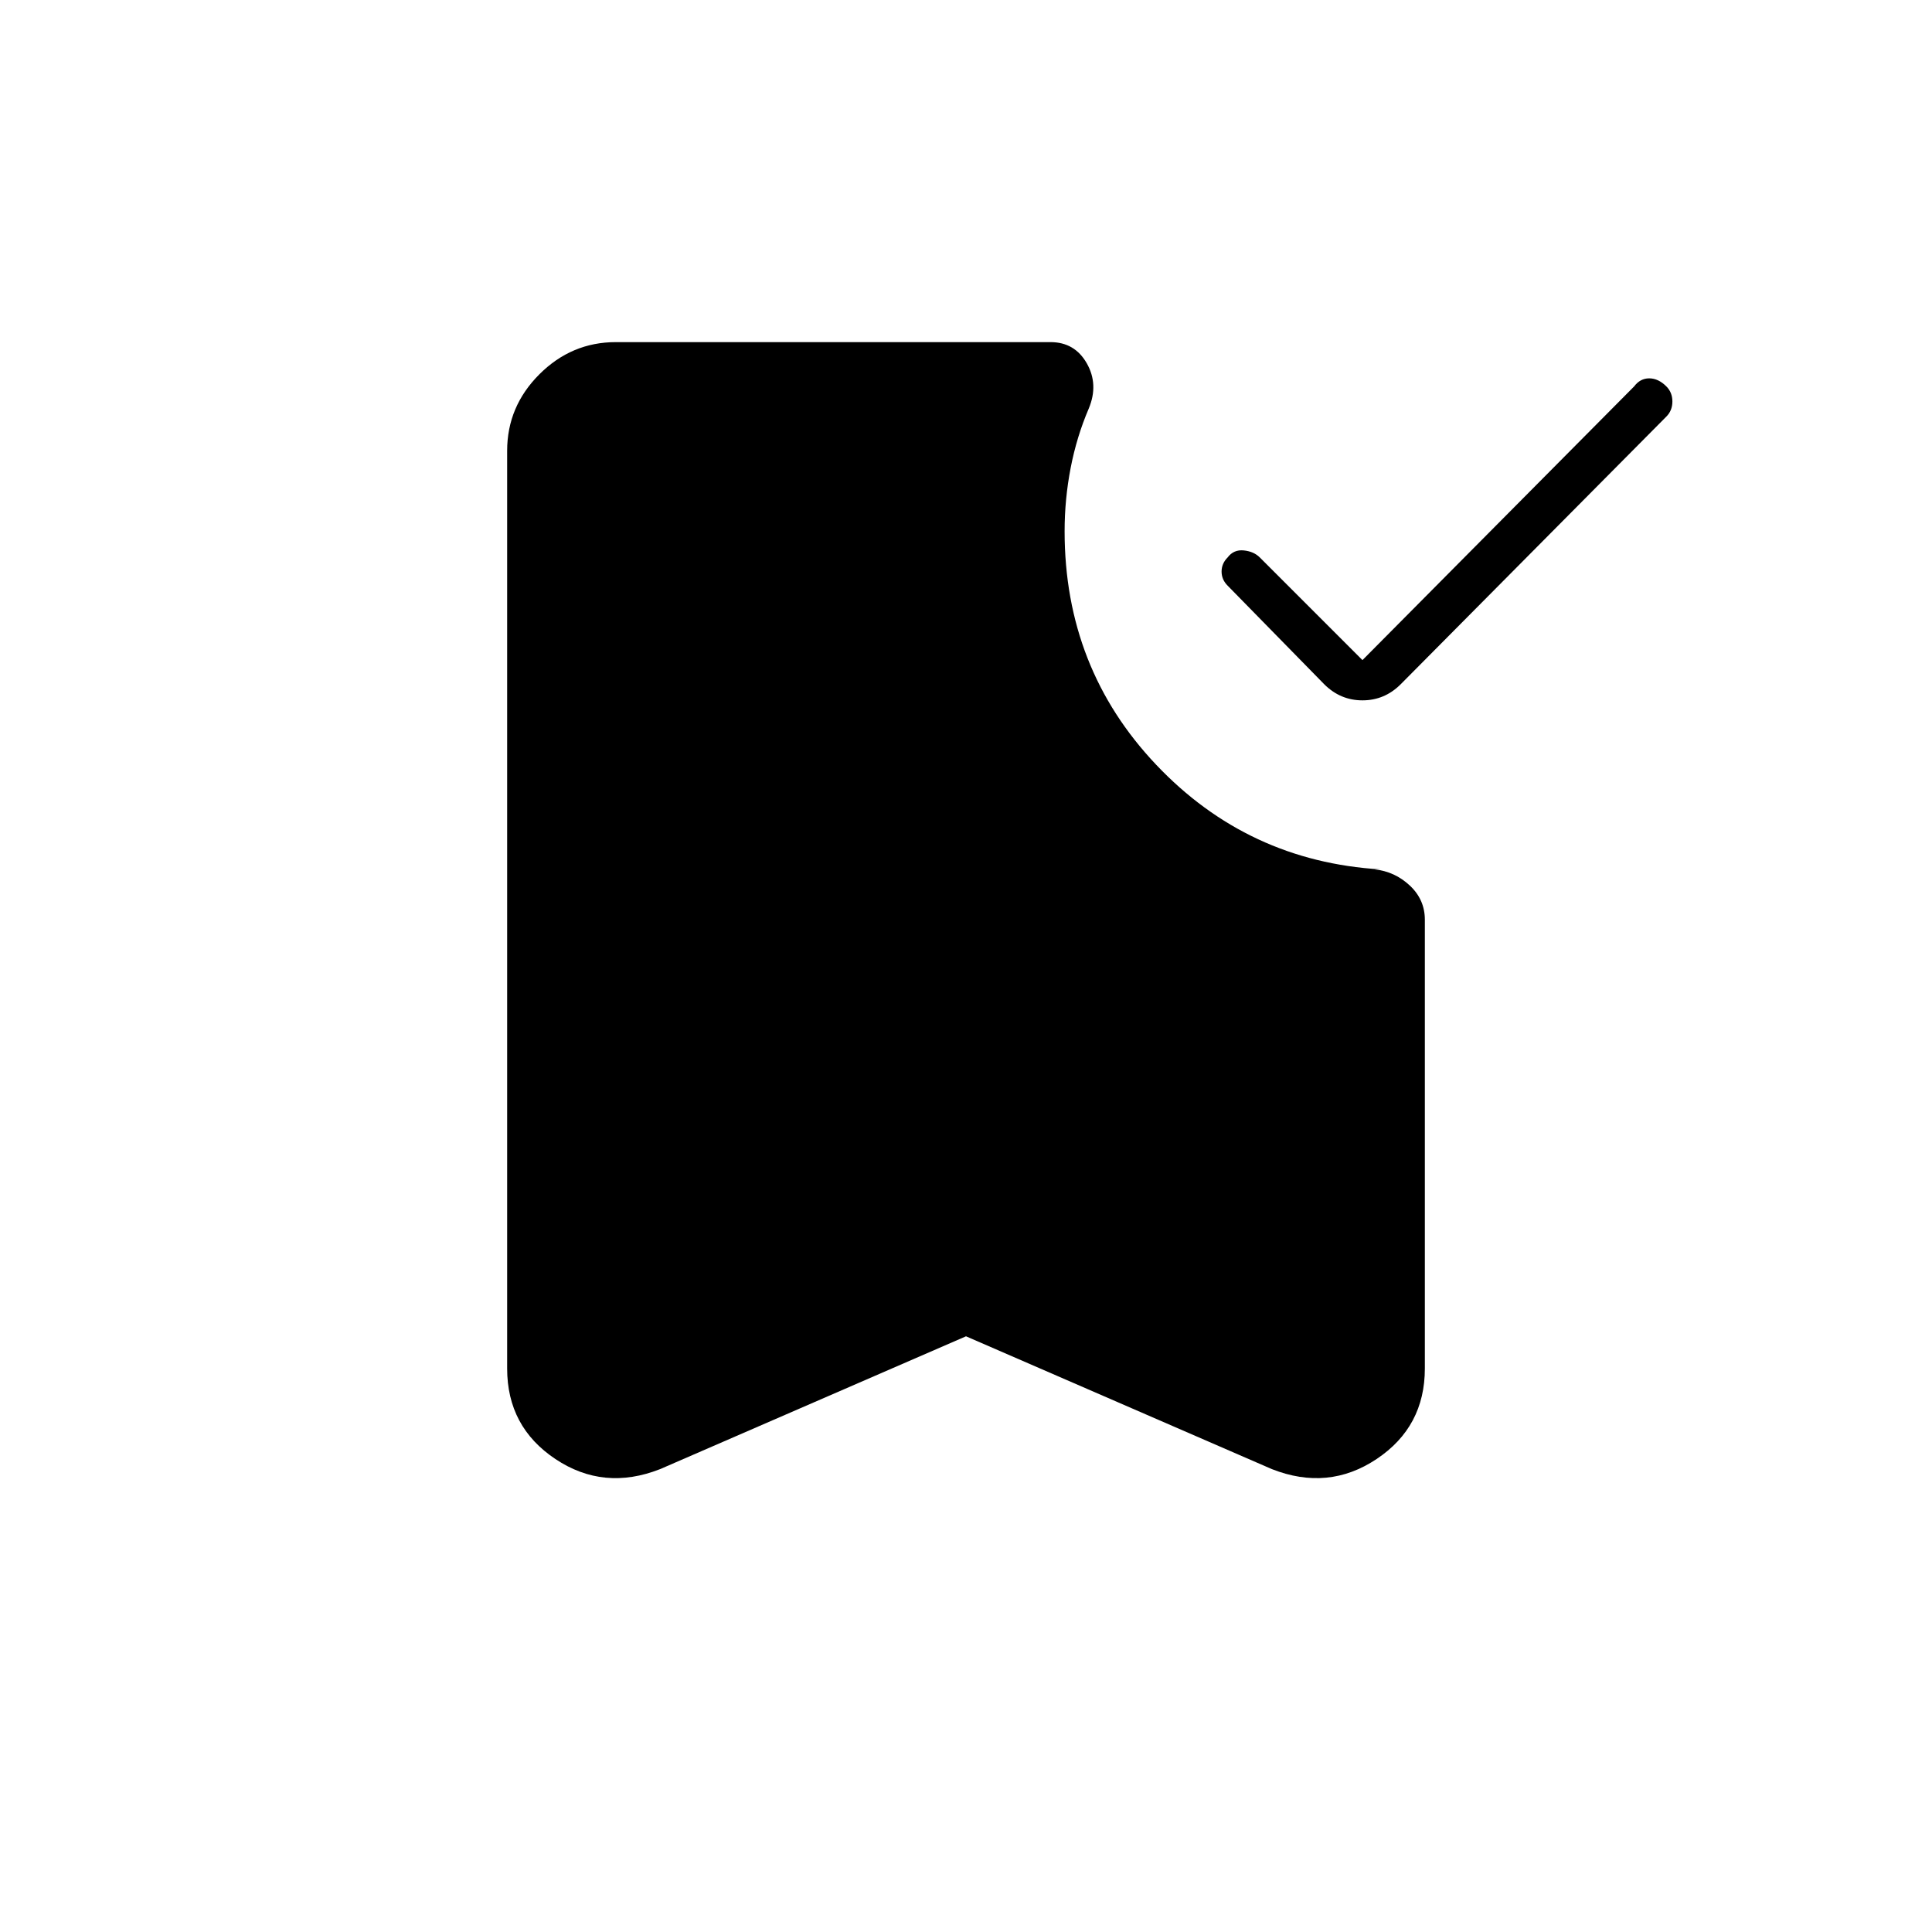 <svg xmlns="http://www.w3.org/2000/svg" height="48" viewBox="0 -960 960 960" width="48"><path d="m677-632 135-136q3-4 7.5-4t8.5 4q3 3 3 7.5t-3 7.5L696-620q-8 8-19 8t-19-8l-48-49q-3-3-3-7t3-7q3-4 8-3.5t8 3.5l51 51ZM480-296l-152 66q-28 11-52-5t-24-45v-456q0-22 16-38t38-16h216q12 0 18 10.5t1 22.5q-6 14-9 29.5t-3 31.5q0 68 45.5 116T686-528h-3q10 1 17.5 8t7.5 17v223q0 29-24 45t-52 5l-152-66Z"/></svg>